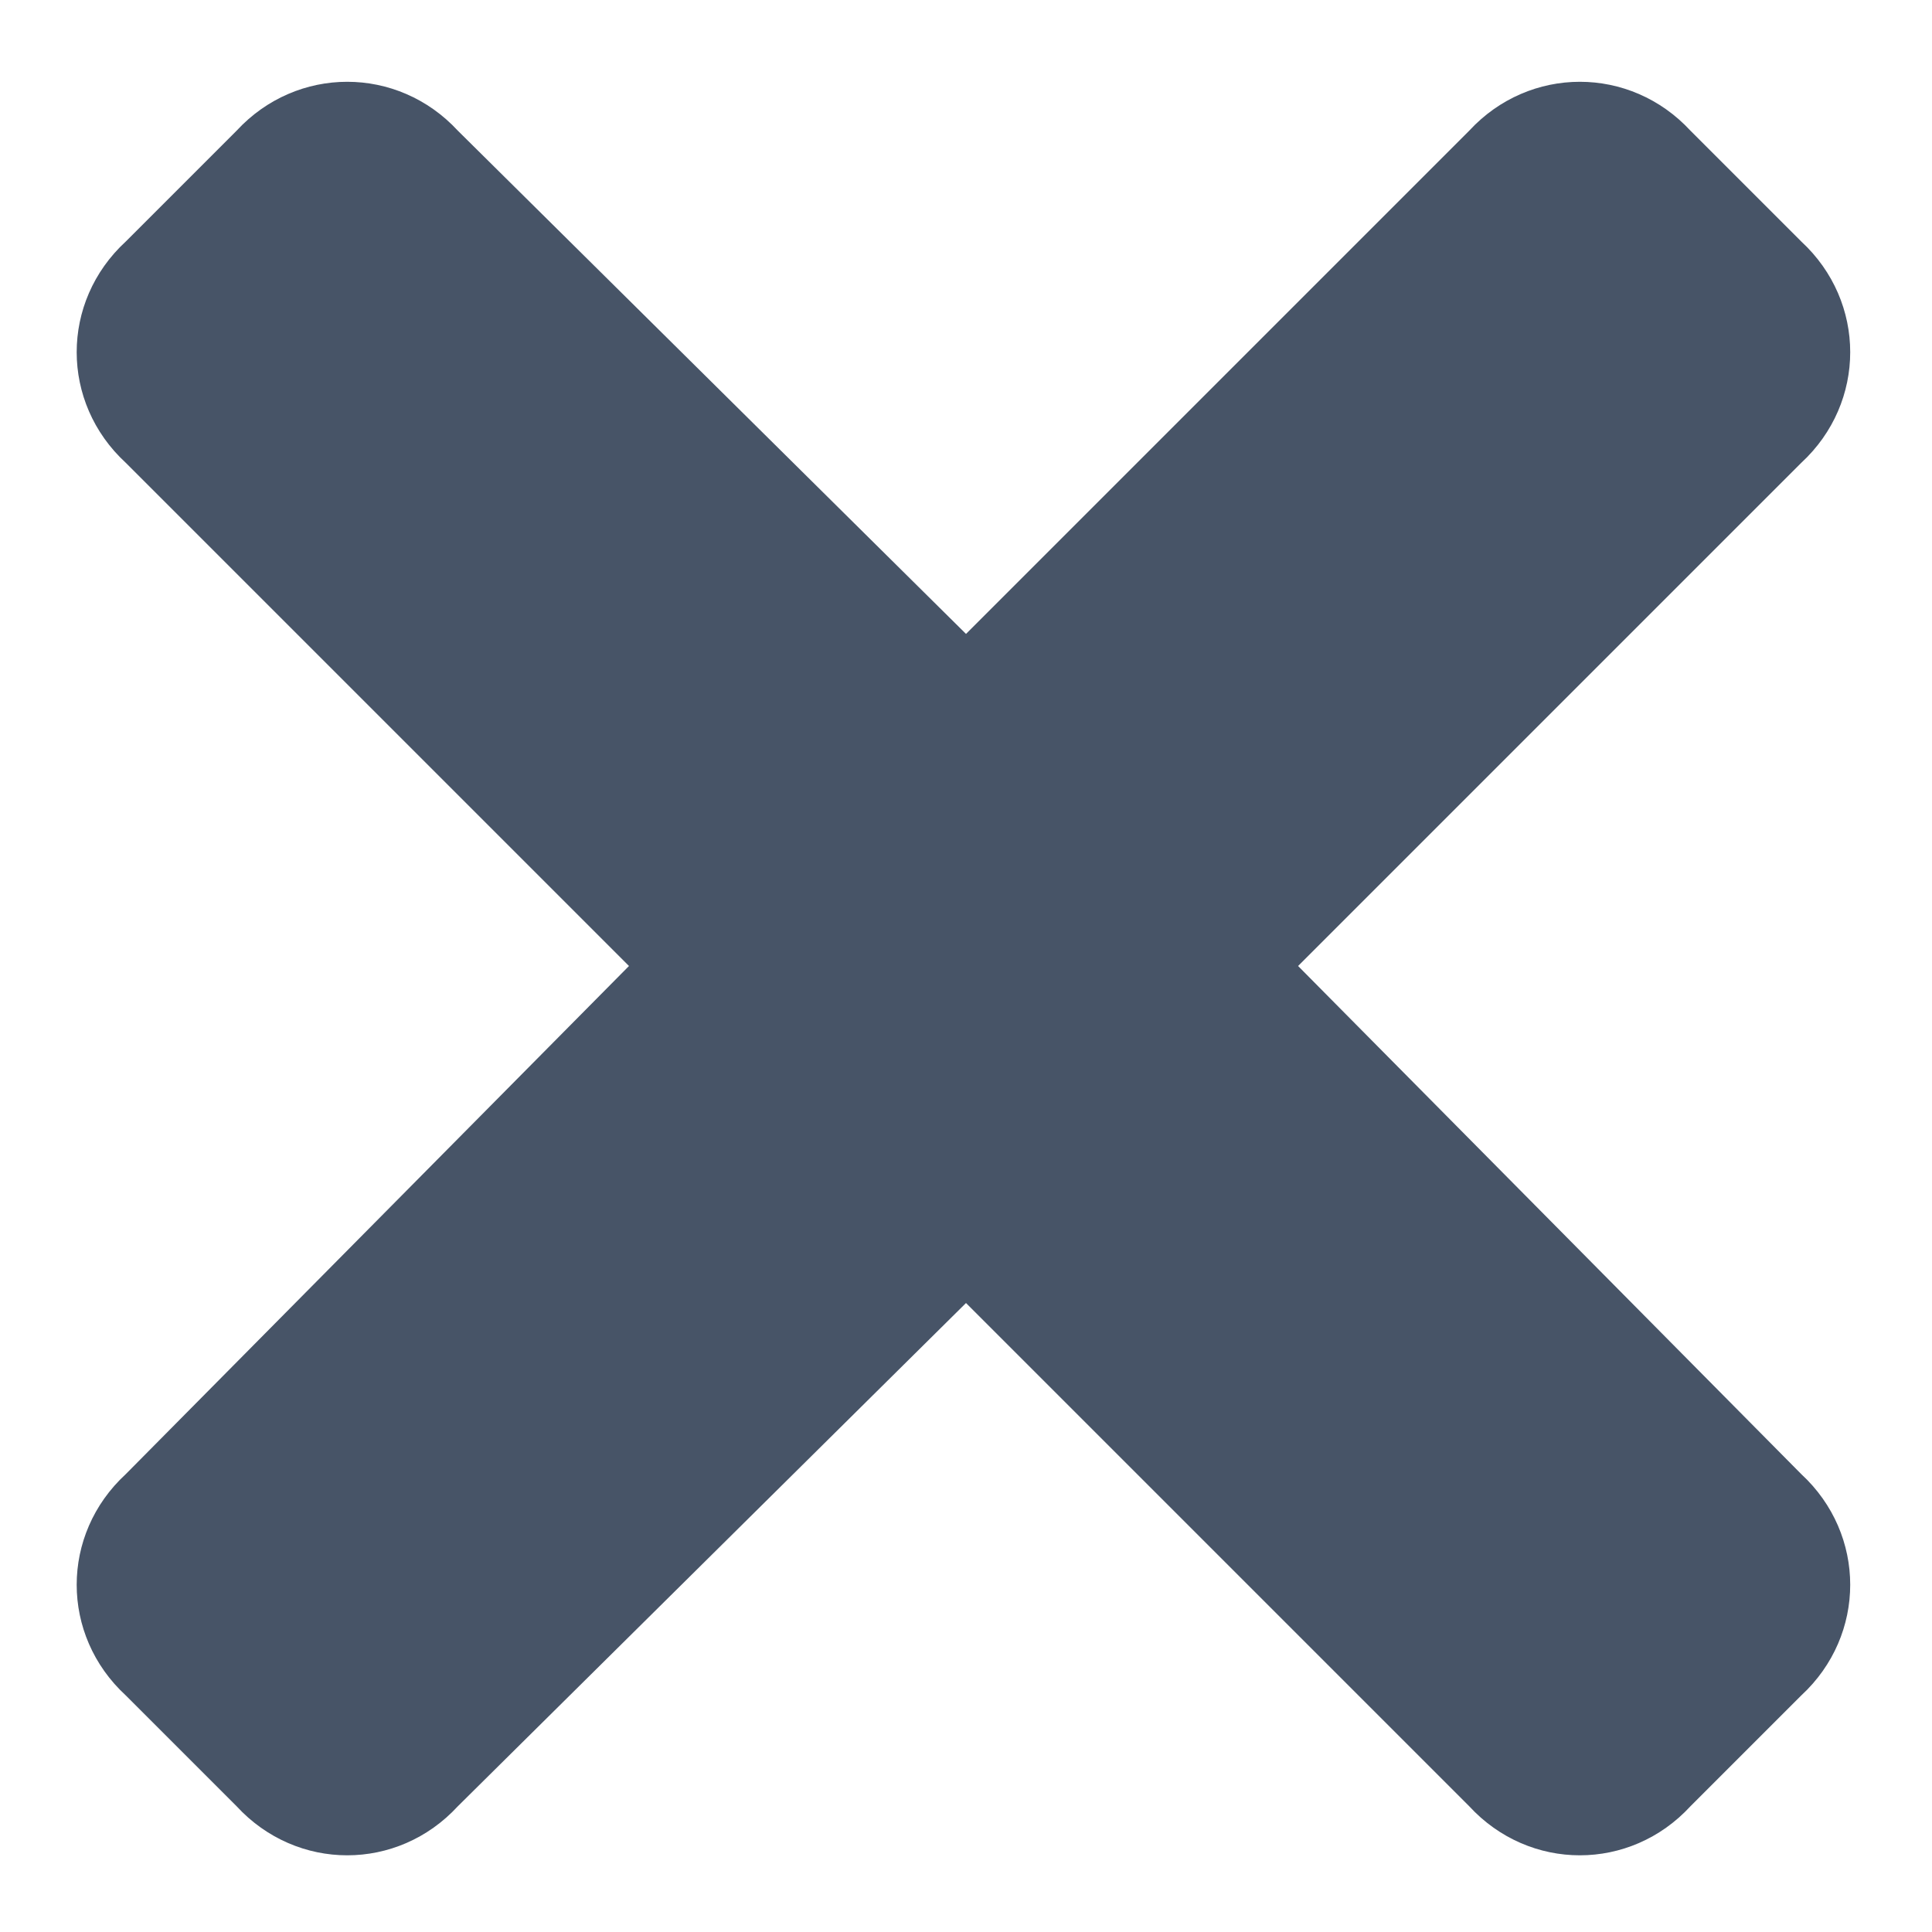 <svg width="9" height="9" viewBox="0 0 9 9" fill="none" xmlns="http://www.w3.org/2000/svg">
<path d="M6.047 4.5L8.391 6.867C8.695 7.148 8.695 7.617 8.391 7.898L7.875 8.414C7.594 8.719 7.125 8.719 6.844 8.414L4.5 6.07L2.133 8.414C1.852 8.719 1.383 8.719 1.102 8.414L0.586 7.898C0.281 7.617 0.281 7.148 0.586 6.867L2.93 4.5L0.586 2.156C0.281 1.875 0.281 1.406 0.586 1.125L1.102 0.609C1.383 0.305 1.852 0.305 2.133 0.609L4.5 2.953L6.844 0.609C7.125 0.305 7.594 0.305 7.875 0.609L8.391 1.125C8.695 1.406 8.695 1.875 8.391 2.156L6.047 4.5Z" fill="#475467"/>
</svg>
